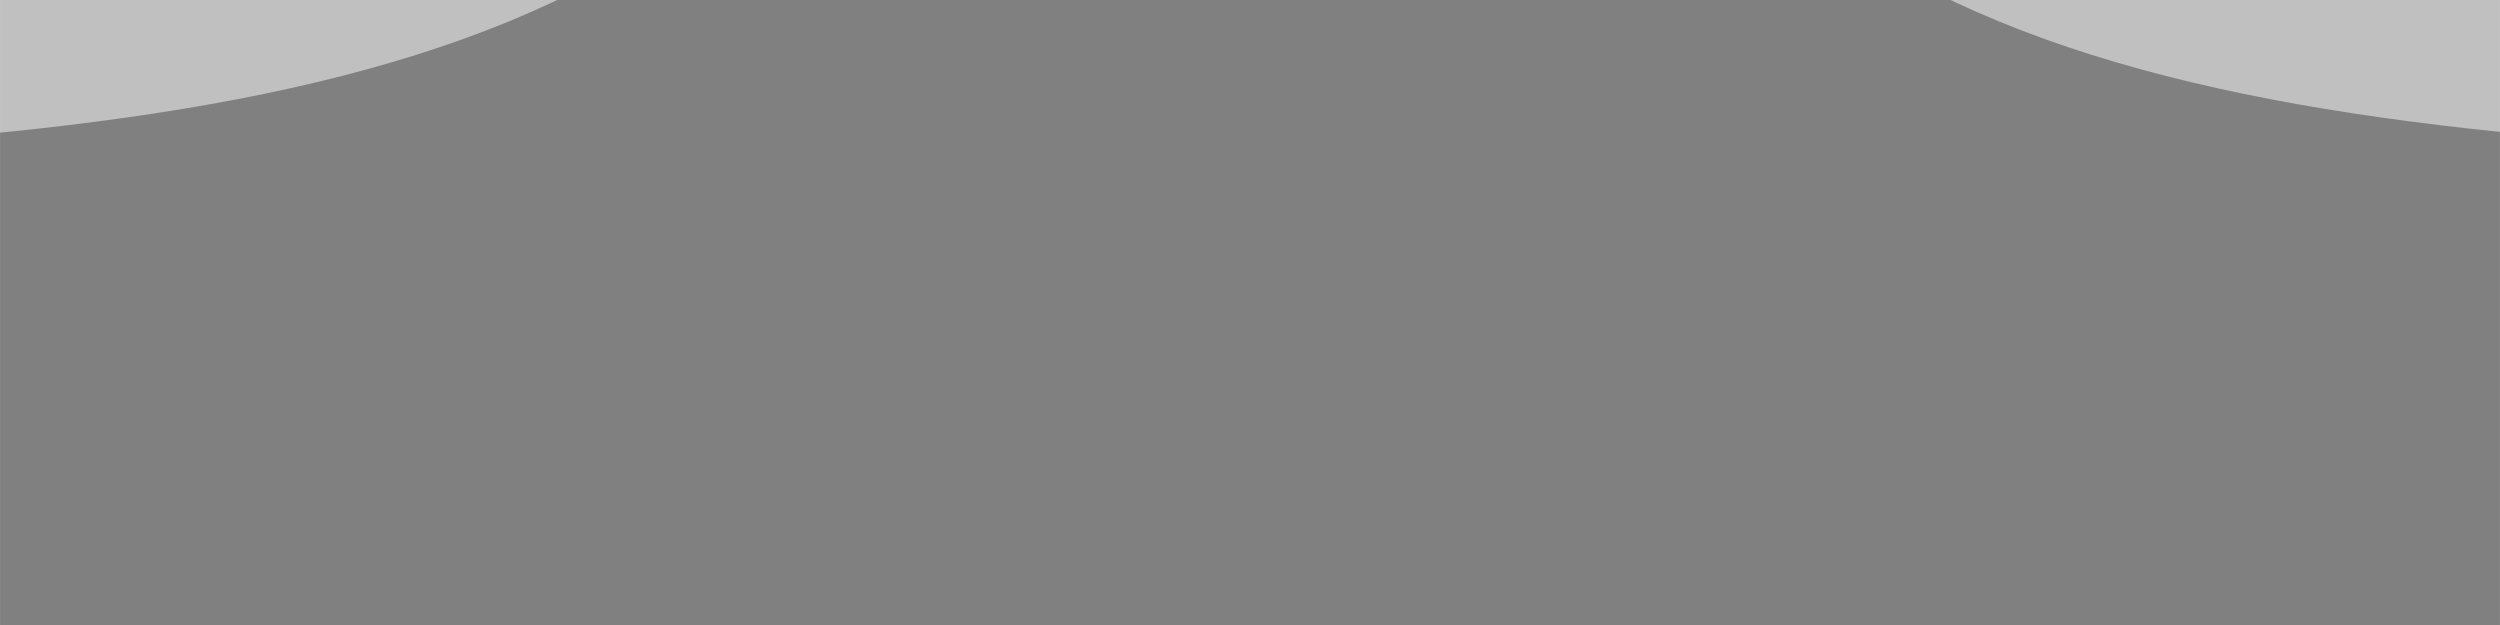 <?xml version="1.0" encoding="UTF-8" standalone="no"?>
<svg
   xmlns:dc="http://purl.org/dc/elements/1.1/"
   xmlns:cc="http://creativecommons.org/ns#"
   xmlns:rdf="http://www.w3.org/1999/02/22-rdf-syntax-ns#"
   xmlns:svg="http://www.w3.org/2000/svg"
   xmlns="http://www.w3.org/2000/svg"
   xmlns:sodipodi="http://sodipodi.sourceforge.net/DTD/sodipodi-0.dtd"
   xmlns:inkscape="http://www.inkscape.org/namespaces/inkscape"
   inkscape:version="1.0 (4035a4fb49, 2020-05-01)"
   sodipodi:docname="drawing.svg"
   id="svg8"
   version="1.1"
   viewBox="0 0 33.867 8.467"
   height="32"
   width="128">
  <rect x="0" y="0" width="33.867" height="8.467" fill="#808080" stroke="none"/>
  <defs
     id="defs2">
    <inkscape:path-effect
       effect="offset"
       id="path-effect1465"
       is_visible="true"
       lpeversion="1"
       linejoin_type="miter"
       unit="px"
       offset="-1.5"
       miter_limit="4"
       attempt_force_join="true"
       update_on_knot_move="true" />
    <inkscape:path-effect
       update_on_knot_move="true"
       attempt_force_join="true"
       miter_limit="4"
       offset="-1.5"
       unit="px"
       linejoin_type="miter"
       lpeversion="1"
       is_visible="true"
       id="path-effect1446"
       effect="offset" />
    <inkscape:path-effect
       spray_tool_friendly="true"
       fixed_displacement="true"
       shift_nodes="true"
       handles="smooth"
       global_randomize="1;-335365670"
       displace_y="0.2;1336424293"
       displace_x="0.2;1705682958"
       segments="2"
       max_segment_size="1"
       method="segments"
       lpeversion="1"
       is_visible="true"
       id="path-effect936"
       effect="roughen" />
  </defs>
  <sodipodi:namedview
     inkscape:object-paths="true"
     inkscape:snap-center="false"
     inkscape:snap-smooth-nodes="false"
     inkscape:object-nodes="true"
     inkscape:window-maximized="1"
     inkscape:window-y="-9"
     inkscape:window-x="2391"
     inkscape:window-height="1001"
     inkscape:window-width="1920"
     inkscape:snap-grids="true"
     inkscape:snap-object-midpoints="false"
     inkscape:snap-nodes="true"
     units="px"
     showgrid="true"
     inkscape:document-rotation="0"
     inkscape:current-layer="layer1"
     inkscape:document-units="mm"
     inkscape:cy="176.29453"
     inkscape:cx="-42.157183"
     inkscape:zoom="0.25"
     inkscape:pageshadow="2"
     inkscape:pageopacity="0.0"
     borderopacity="1.0"
     bordercolor="#666666"
     pagecolor="#ffffff"
     id="base">
    <inkscape:grid
       empspacing="16"
       id="grid833"
       type="xygrid" />
  </sodipodi:namedview>
  <g
     id="layer1"
     inkscape:groupmode="layer"
     inkscape:label="Layer 1">
    <g
       transform="matrix(16,0,0,16,-254,-63.5)"
       id="g1082">
      <path
         id="path835"
         style="fill:#000000;fill-opacity:1;stroke:#ffffff;stroke-width:1;stroke-linecap:round;stroke-linejoin:round;stroke-miterlimit:4;stroke-dasharray:none;stroke-opacity:0.5"
         d="M 7.906,1 A 7,7 0 0 0 1,8 7,7 0 0 0 8,15 7,7 0 0 0 15,8 7,7 0 0 0 14.848,6.547 4,4 0 0 1 13,7 4,4 0 0 1 9,3 4,4 0 0 1 9.453,1.152 7,7 0 0 0 8,1 7,7 0 0 0 7.906,1 Z M 7.951,6 A 2,2 0 0 1 8,6 2,2 0 0 1 10,8 2,2 0 0 1 8,10 2,2 0 0 1 6,8 2,2 0 0 1 7.951,6 Z"
         transform="scale(0.265)" />
      <rect
         style="font-variation-settings:normal;opacity:1;vector-effect:none;fill:#000000;fill-opacity:0;stroke:none;stroke-width:0.265;stroke-linecap:round;stroke-linejoin:round;stroke-miterlimit:4;stroke-dasharray:none;stroke-dashoffset:0;stroke-opacity:0.5;stop-color:#000000;stop-opacity:1"
         id="rect1065"
         width="4.233"
         height="4.233"
         x="0"
         y="0" />
    </g>
    <g
       transform="matrix(16,0,0,16,-254,-63.5)"
       id="g1110">
      <path
         id="path835-9"
         style="fill:#000000;fill-opacity:1;stroke:#ffffff;stroke-width:1;stroke-linecap:round;stroke-linejoin:round;stroke-miterlimit:4;stroke-dasharray:none;stroke-opacity:0.5"
         d="M 23.906,1 A 7,7 0 0 0 17,8 7,7 0 0 0 18.004,11.611 2.5,2.5 0 0 1 18,11.5 2.5,2.5 0 0 1 20.5,9 2.5,2.5 0 0 1 23,11.5 2.5,2.5 0 0 1 20.5,14 2.5,2.5 0 0 1 20.391,13.996 7,7 0 0 0 24,15 7,7 0 0 0 31,8 7,7 0 0 0 30.848,6.547 4,4 0 0 1 29,7 4,4 0 0 1 25,3 4,4 0 0 1 25.453,1.152 7,7 0 0 0 24,1 7,7 0 0 0 23.906,1 Z m 0.043,5 a 2,2 0 0 1 0.002,0 A 2,2 0 0 1 24,6 2,2 0 0 1 26,8 2,2 0 0 1 24,10 2,2 0 0 1 22,8 2,2 0 0 1 23.949,6 Z"
         transform="scale(0.265)" />
      <rect
         y="-4.2059327e-08"
         x="4.233"
         height="4.233"
         width="4.233"
         id="rect1065-4"
         style="font-variation-settings:normal;opacity:1;vector-effect:none;fill:#000000;fill-opacity:0;stroke:none;stroke-width:0.265;stroke-linecap:round;stroke-linejoin:round;stroke-miterlimit:4;stroke-dasharray:none;stroke-dashoffset:0;stroke-opacity:0.5;stop-color:#000000;stop-opacity:1" />
    </g>
    <g
       transform="matrix(16,0,0,16,-254,-63.5)"
       id="g1122">
      <g
         id="g1063">
        <path
           id="path1039"
           d="M 9.79,0.595 A 0.198,0.198 0 0 0 9.592,0.792 0.198,0.198 0 0 0 9.79,0.992 c 0.025,0 0.023,0.003 0.027,0.006 0.004,0.003 0.013,0.015 0.021,0.035 0.016,0.04 0.018,0.092 0.018,0.092 0,0 -0.001,0.051 -0.018,0.092 -0.008,0.02 -0.018,0.032 -0.021,0.035 -0.004,0.003 -0.003,0.004 -0.027,0.004 -0.107,0 -0.209,0.039 -0.279,0.098 -0.071,0.059 -0.112,0.131 -0.137,0.193 -0.05,0.125 -0.047,0.238 -0.047,0.238 0,0 -0.003,0.115 0.047,0.24 0.025,0.063 0.066,0.133 0.137,0.191 0.071,0.059 0.172,0.098 0.279,0.098 0.025,0 0.023,0.003 0.027,0.006 0.004,0.003 0.013,0.015 0.021,0.035 0.016,0.04 0.018,0.092 0.018,0.092 0,0 -0.001,0.051 -0.018,0.092 -0.008,0.02 -0.018,0.032 -0.021,0.035 -0.004,0.003 -0.003,0.006 -0.027,0.006 -0.107,0 -0.209,0.039 -0.279,0.098 -0.071,0.059 -0.112,0.129 -0.137,0.191 -0.05,0.125 -0.047,0.24 -0.047,0.24 0,0 -0.003,0.113 0.047,0.238 0.025,0.063 0.066,0.135 0.137,0.193 0.071,0.059 0.172,0.098 0.279,0.098 A 0.198,0.198 0 0 0 9.989,3.439 0.198,0.198 0 0 0 9.79,3.24 c -0.025,0 -0.022,-6.68e-4 -0.025,-0.004 -0.004,-0.003 -0.013,-0.015 -0.021,-0.035 -0.016,-0.04 -0.02,-0.092 -0.02,-0.092 0,0 0.003,-0.051 0.02,-0.092 0.008,-0.02 0.018,-0.032 0.021,-0.035 0.004,-0.003 5.859e-4,-0.006 0.025,-0.006 0.107,0 0.211,-0.039 0.281,-0.098 0.071,-0.059 0.11,-0.131 0.135,-0.193 0.05,-0.125 0.047,-0.238 0.047,-0.238 0,0 0.003,-0.113 -0.047,-0.238 -0.025,-0.063 -0.064,-0.135 -0.135,-0.193 -0.071,-0.059 -0.174,-0.098 -0.281,-0.098 -0.025,0 -0.022,-0.003 -0.025,-0.006 -0.004,-0.003 -0.013,-0.015 -0.021,-0.035 -0.016,-0.04 -0.02,-0.092 -0.02,-0.092 0,0 0.003,-0.051 0.02,-0.092 0.008,-0.02 0.018,-0.03 0.021,-0.033 0.004,-0.003 5.859e-4,-0.006 0.025,-0.006 0.107,0 0.211,-0.039 0.281,-0.098 0.071,-0.059 0.11,-0.131 0.135,-0.193 0.05,-0.125 0.047,-0.238 0.047,-0.238 0,0 0.003,-0.115 -0.047,-0.24 -0.025,-0.063 -0.064,-0.133 -0.135,-0.191 -0.071,-0.059 -0.174,-0.098 -0.281,-0.098 z"
           style="color:#000000;font-style:normal;font-variant:normal;font-weight:normal;font-stretch:normal;font-size:medium;line-height:normal;font-family:sans-serif;font-variant-ligatures:normal;font-variant-position:normal;font-variant-caps:normal;font-variant-numeric:normal;font-variant-alternates:normal;font-variant-east-asian:normal;font-feature-settings:normal;font-variation-settings:normal;text-indent:0;text-align:start;text-decoration:none;text-decoration-line:none;text-decoration-style:solid;text-decoration-color:#000000;letter-spacing:normal;word-spacing:normal;text-transform:none;writing-mode:lr-tb;direction:ltr;text-orientation:mixed;dominant-baseline:auto;baseline-shift:baseline;text-anchor:start;white-space:normal;shape-padding:0;shape-margin:0;inline-size:0;clip-rule:nonzero;display:inline;overflow:visible;visibility:visible;opacity:1;isolation:auto;mix-blend-mode:normal;color-interpolation:sRGB;color-interpolation-filters:linearRGB;solid-color:#000000;solid-opacity:1;vector-effect:none;fill:#000000;fill-opacity:1;fill-rule:nonzero;stroke:#ffffff;stroke-width:0.265;stroke-linecap:round;stroke-linejoin:round;stroke-miterlimit:4;stroke-dasharray:none;stroke-dashoffset:0;stroke-opacity:0.5;color-rendering:auto;image-rendering:auto;shape-rendering:auto;text-rendering:auto;enable-background:accumulate;stop-color:#000000;stop-opacity:1" />
        <path
           style="color:#000000;font-style:normal;font-variant:normal;font-weight:normal;font-stretch:normal;font-size:medium;line-height:normal;font-family:sans-serif;font-variant-ligatures:normal;font-variant-position:normal;font-variant-caps:normal;font-variant-numeric:normal;font-variant-alternates:normal;font-variant-east-asian:normal;font-feature-settings:normal;font-variation-settings:normal;text-indent:0;text-align:start;text-decoration:none;text-decoration-line:none;text-decoration-style:solid;text-decoration-color:#000000;letter-spacing:normal;word-spacing:normal;text-transform:none;writing-mode:lr-tb;direction:ltr;text-orientation:mixed;dominant-baseline:auto;baseline-shift:baseline;text-anchor:start;white-space:normal;shape-padding:0;shape-margin:0;inline-size:0;clip-rule:nonzero;display:inline;overflow:visible;visibility:visible;opacity:1;isolation:auto;mix-blend-mode:normal;color-interpolation:sRGB;color-interpolation-filters:linearRGB;solid-color:#000000;solid-opacity:1;vector-effect:none;fill:#000000;fill-opacity:1;fill-rule:nonzero;stroke:#ffffff;stroke-width:0.265;stroke-linecap:round;stroke-linejoin:round;stroke-miterlimit:4;stroke-dasharray:none;stroke-dashoffset:0;stroke-opacity:0.5;color-rendering:auto;image-rendering:auto;shape-rendering:auto;text-rendering:auto;enable-background:accumulate;stop-color:#000000;stop-opacity:1"
           d="m 11.377,0.595 a 0.198,0.198 0 0 0 -0.197,0.197 0.198,0.198 0 0 0 0.197,0.199 c 0.025,0 0.023,0.003 0.027,0.006 0.004,0.003 0.013,0.015 0.021,0.035 0.016,0.04 0.018,0.092 0.018,0.092 0,0 -0.002,0.051 -0.018,0.092 -0.008,0.02 -0.018,0.032 -0.021,0.035 -0.004,0.003 -0.003,0.004 -0.027,0.004 -0.107,0 -0.209,0.039 -0.279,0.098 -0.071,0.059 -0.112,0.131 -0.137,0.193 -0.05,0.125 -0.047,0.238 -0.047,0.238 0,0 -0.003,0.115 0.047,0.24 0.025,0.063 0.066,0.133 0.137,0.191 0.071,0.059 0.172,0.098 0.279,0.098 0.025,0 0.023,0.003 0.027,0.006 0.004,0.003 0.013,0.015 0.021,0.035 0.016,0.04 0.018,0.092 0.018,0.092 0,0 -0.002,0.051 -0.018,0.092 -0.008,0.02 -0.018,0.032 -0.021,0.035 -0.004,0.003 -0.003,0.006 -0.027,0.006 -0.107,0 -0.209,0.039 -0.279,0.098 -0.071,0.059 -0.112,0.129 -0.137,0.191 -0.05,0.125 -0.047,0.24 -0.047,0.24 0,0 -0.003,0.113 0.047,0.238 0.025,0.063 0.066,0.135 0.137,0.193 0.071,0.059 0.172,0.098 0.279,0.098 a 0.198,0.198 0 0 0 0.199,-0.199 0.198,0.198 0 0 0 -0.199,-0.199 c -0.025,0 -0.021,-6.614e-4 -0.025,-0.004 -0.004,-0.003 -0.013,-0.015 -0.021,-0.035 -0.016,-0.04 -0.02,-0.092 -0.02,-0.092 0,0 0.003,-0.051 0.02,-0.092 0.008,-0.02 0.018,-0.032 0.021,-0.035 0.004,-0.003 5.85e-4,-0.006 0.025,-0.006 0.107,0 0.211,-0.039 0.281,-0.098 0.071,-0.059 0.11,-0.131 0.135,-0.193 0.05,-0.125 0.047,-0.238 0.047,-0.238 0,0 0.003,-0.113 -0.047,-0.238 C 11.768,2.146 11.729,2.074 11.658,2.015 11.588,1.956 11.485,1.917 11.377,1.917 c -0.025,0 -0.021,-0.003 -0.025,-0.006 -0.004,-0.003 -0.013,-0.015 -0.021,-0.035 -0.016,-0.04 -0.02,-0.092 -0.02,-0.092 0,0 0.003,-0.051 0.02,-0.092 0.008,-0.02 0.018,-0.03 0.021,-0.033 0.004,-0.003 5.85e-4,-0.006 0.025,-0.006 0.107,0 0.211,-0.039 0.281,-0.098 0.071,-0.059 0.11,-0.131 0.135,-0.193 0.05,-0.125 0.047,-0.238 0.047,-0.238 0,0 0.003,-0.115 -0.047,-0.24 -0.025,-0.063 -0.064,-0.133 -0.135,-0.191 -0.071,-0.059 -0.174,-0.098 -0.281,-0.098 z"
           id="path1039-1" />
      </g>
      <rect
         y="-4.2059327e-08"
         x="8.467"
         height="4.233"
         width="4.233"
         id="rect1065-1"
         style="font-variation-settings:normal;opacity:1;vector-effect:none;fill:#000000;fill-opacity:0;stroke:none;stroke-width:0.265;stroke-linecap:round;stroke-linejoin:round;stroke-miterlimit:4;stroke-dasharray:none;stroke-dashoffset:0;stroke-opacity:0.5;stop-color:#000000;stop-opacity:1" />
    </g>
    <g
       transform="matrix(16,0,0,16,-254,-63.5)"
       id="g1132">
      <rect
         style="fill:#000000;fill-opacity:1;stroke:#ffffff;stroke-width:0.265;stroke-linecap:round;stroke-linejoin:round;stroke-miterlimit:4;stroke-dasharray:none;stroke-opacity:0.5"
         id="rect877"
         width="2.646"
         height="2.646"
         x="0.794"
         y="5.027" />
      <rect
         y="4.233"
         x="0"
         height="4.233"
         width="4.233"
         id="rect1065-13"
         style="font-variation-settings:normal;opacity:1;vector-effect:none;fill:#000000;fill-opacity:0;stroke:none;stroke-width:0.265;stroke-linecap:round;stroke-linejoin:round;stroke-miterlimit:4;stroke-dasharray:none;stroke-dashoffset:0;stroke-opacity:0.5;stop-color:#000000;stop-opacity:1" />
    </g>
    <g
       transform="matrix(16,0,0,16,-254,-63.5)"
       id="g1148">
      <path
         id="rect877-0"
         style="fill:#000000;fill-opacity:1;stroke:#ffffff;stroke-width:0.265;stroke-linecap:round;stroke-linejoin:round;stroke-miterlimit:4;stroke-dasharray:none;stroke-opacity:0.5"
         d="M 8.221,6.331 7.66,5.77 H 5.04 L 4.479,6.331 6.35,8.202 Z" />
      <rect
         y="4.233"
         x="4.233"
         height="4.233"
         width="4.233"
         id="rect1065-5"
         style="font-variation-settings:normal;opacity:1;vector-effect:none;fill:#000000;fill-opacity:0;stroke:none;stroke-width:0.265;stroke-linecap:round;stroke-linejoin:round;stroke-miterlimit:4;stroke-dasharray:none;stroke-dashoffset:0;stroke-opacity:0.5;stop-color:#000000;stop-opacity:1" />
    </g>
    <g
       transform="matrix(16,0,0,16,-254,-63.5)"
       id="g1158">
      <path
         d="M 12.454,6.331 11.893,5.77 H 9.274 l -0.561,0.561 H 12.454 8.712 l 1.871,1.871 z"
         style="fill:#000000;fill-opacity:1;stroke:#ffffff;stroke-width:0.265;stroke-linecap:round;stroke-linejoin:round;stroke-miterlimit:4;stroke-dasharray:none;stroke-opacity:0.5"
         id="rect877-0-3"
         sodipodi:nodetypes="cccccccc" />
      <rect
         y="4.233"
         x="8.467"
         height="4.233"
         width="4.233"
         id="rect1065-9"
         style="font-variation-settings:normal;opacity:1;vector-effect:none;fill:#000000;fill-opacity:0;stroke:none;stroke-width:0.265;stroke-linecap:round;stroke-linejoin:round;stroke-miterlimit:4;stroke-dasharray:none;stroke-dashoffset:0;stroke-opacity:0.5;stop-color:#000000;stop-opacity:1" />
    </g>
    <g
       transform="matrix(16,0,0,16,-254,-63.5)"
       id="g1168">
      <path
         id="rect877-5"
         style="fill:#000000;fill-opacity:1;stroke:#ffffff;stroke-width:0.265;stroke-linecap:round;stroke-linejoin:round;stroke-miterlimit:4;stroke-dasharray:none;stroke-opacity:0.5"
         d="m 13.494,5.027 h 2.646 V 7.673 H 13.494 L 16.14,5.027 13.494,7.673 Z"
         sodipodi:nodetypes="ccccccc" />
      <rect
         y="4.233"
         x="12.7"
         height="4.233"
         width="4.233"
         id="rect1065-44"
         style="font-variation-settings:normal;opacity:1;vector-effect:none;fill:#000000;fill-opacity:0;stroke:none;stroke-width:0.265;stroke-linecap:round;stroke-linejoin:round;stroke-miterlimit:4;stroke-dasharray:none;stroke-dashoffset:0;stroke-opacity:0.5;stop-color:#000000;stop-opacity:1" />
    </g>
    <g
       transform="matrix(16,0,0,16,-186.267,-63.5)"
       id="g1168-3">
      <path
         sodipodi:nodetypes="ccccccccc"
         d="m 13.494,5.027 2.646,2.646 -2.646,-2.646 2.646,1e-7 V 7.673 H 13.494 L 16.14,5.027 13.494,7.673 Z"
         style="fill:#000000;fill-opacity:1;stroke:#ffffff;stroke-width:0.265;stroke-linecap:round;stroke-linejoin:round;stroke-miterlimit:4;stroke-dasharray:none;stroke-opacity:0.5"
         id="rect877-5-2" />
      <rect
         style="font-variation-settings:normal;opacity:1;vector-effect:none;fill:#000000;fill-opacity:0;stroke:none;stroke-width:0.265;stroke-linecap:round;stroke-linejoin:round;stroke-miterlimit:4;stroke-dasharray:none;stroke-dashoffset:0;stroke-opacity:0.5;stop-color:#000000;stop-opacity:1"
         id="rect1065-44-6"
         width="4.233"
         height="4.233"
         x="12.7"
         y="4.233" />
    </g>
    <g
       transform="matrix(16,0,0,16,-50.8,-63.5)"
       id="g1082-0">
      <path
         sodipodi:nodetypes="zzzszccsscc"
         transform="scale(0.265)"
         d="m 1,8 c 0,7 0,7 7,7 7,0 7,0 7,-7 C 15,1 15,1 8,1 1,1 1,1 1,8 Z M 7.951,6 C 7.967,6 7.984,6 8,6 c 1.105,-1e-7 2,0.895 2,2 0,1.105 -0.895,2 -2,2 C 6.895,10 6,9.105 6,8 6,6.914 6.866,6.027 7.951,6 Z"
         style="fill:#000000;fill-opacity:1;stroke:#ffffff;stroke-width:1;stroke-linecap:round;stroke-linejoin:round;stroke-miterlimit:4;stroke-dasharray:none;stroke-opacity:0.5"
         id="path835-7" />
      <rect
         y="0"
         x="0"
         height="4.233"
         width="4.233"
         id="rect1065-2"
         style="font-variation-settings:normal;opacity:1;vector-effect:none;fill:#000000;fill-opacity:0;stroke:none;stroke-width:0.265;stroke-linecap:round;stroke-linejoin:round;stroke-miterlimit:4;stroke-dasharray:none;stroke-dashoffset:0;stroke-opacity:0.5;stop-color:#000000;stop-opacity:1" />
    </g>
    <g
       transform="matrix(16,0,0,16,16.933,-63.5)"
       id="g1082-0-4">
      <path
         id="path835-7-4"
         style="fill:#000000;fill-opacity:1;stroke:#ffffff;stroke-width:1;stroke-linecap:round;stroke-linejoin:round;stroke-miterlimit:4;stroke-dasharray:none;stroke-opacity:0.5"
         d="m 1,8 c 0,7 0,7 7,7 7,0 7,0 7,-7 C 15,1 15,1 8,1 1,1 1,1 1,8 Z M 8,4 c 0.745,0 0,2 1,2 C 10,8 10,7.275 10,8 10,9.105 9.105,10 8,10 6.895,10 6,9.105 6,8 c -2.212e-4,-0.742 1.3e-6,10e-8 1,-2 1,0 0.255,-2 1,-2 z"
         transform="scale(0.265)"
         sodipodi:nodetypes="zzzszacsscca" />
      <rect
         style="font-variation-settings:normal;opacity:1;vector-effect:none;fill:#000000;fill-opacity:0;stroke:none;stroke-width:0.265;stroke-linecap:round;stroke-linejoin:round;stroke-miterlimit:4;stroke-dasharray:none;stroke-dashoffset:0;stroke-opacity:0.5;stop-color:#000000;stop-opacity:1"
         id="rect1065-2-0"
         width="4.233"
         height="4.233"
         x="0"
         y="0" />
    </g>
    <g
       transform="matrix(16,0,0,16,84.667,-63.5)"
       id="g1082-0-4-8">
      <path
         sodipodi:nodetypes="zzzszacsscca"
         transform="scale(0.265)"
         d="m 1,8 c 0,7 0,7 7,7 7,0 7,0 7,-7 C 15,1 15,1 8,1 1,1 1,1 1,8 Z M 10.828,5.172 C 11.355,5.699 9.414,6.586 10.121,7.293 9.414,9.414 9.927,8.901 9.414,9.414 c -0.781,0.781 -2.047,0.781 -2.828,0 -0.781,-0.781 -0.781,-2.047 0,-2.828 0.524,-0.525 8e-7,1e-6 2.121,-0.707 0.707,0.707 1.594,-1.234 2.121,-0.707 z"
         style="fill:#000000;fill-opacity:1;stroke:#ffffff;stroke-width:1;stroke-linecap:round;stroke-linejoin:round;stroke-miterlimit:4;stroke-dasharray:none;stroke-opacity:0.5"
         id="path835-7-4-9" />
      <rect
         y="0"
         x="0"
         height="4.233"
         width="4.233"
         id="rect1065-2-0-8"
         style="font-variation-settings:normal;opacity:1;vector-effect:none;fill:#000000;fill-opacity:0;stroke:none;stroke-width:0.265;stroke-linecap:round;stroke-linejoin:round;stroke-miterlimit:4;stroke-dasharray:none;stroke-dashoffset:0;stroke-opacity:0.5;stop-color:#000000;stop-opacity:1" />
    </g>
    <g
       transform="matrix(16,0,0,16,-50.8,-63.5)"
       id="g1158-7">
      <path
         sodipodi:nodetypes="cccccccccccc"
         id="rect877-0-3-6"
         style="fill:#000000;fill-opacity:1;stroke:#ffffff;stroke-width:0.265;stroke-linecap:round;stroke-linejoin:round;stroke-miterlimit:4;stroke-dasharray:none;stroke-opacity:0.5"
         d="M 12.454,6.331 11.893,5.77 10.583,6.326 11.893,5.77 H 9.274 L 10.583,6.326 9.274,5.77 8.712,6.331 H 12.454 8.712 l 1.871,1.871 z" />
      <rect
         style="font-variation-settings:normal;opacity:1;vector-effect:none;fill:#000000;fill-opacity:0;stroke:none;stroke-width:0.265;stroke-linecap:round;stroke-linejoin:round;stroke-miterlimit:4;stroke-dasharray:none;stroke-dashoffset:0;stroke-opacity:0.5;stop-color:#000000;stop-opacity:1"
         id="rect1065-9-2"
         width="4.233"
         height="4.233"
         x="8.467"
         y="4.233" />
    </g>
    <g
       transform="matrix(16,0,0,16,-254,-63.5)"
       id="g1363">
      <path
         sodipodi:type="star"
         style="font-variation-settings:normal;opacity:1;vector-effect:none;fill:#000000;fill-opacity:1;stroke:#ffffff;stroke-width:0.265;stroke-linecap:round;stroke-linejoin:round;stroke-miterlimit:4;stroke-dasharray:none;stroke-dashoffset:0;stroke-opacity:0.5;stop-color:#000000;stop-opacity:1"
         id="path1310"
         sodipodi:sides="5"
         sodipodi:cx="27.516666"
         sodipodi:cy="2.1166668"
         sodipodi:r1="1.8520833"
         sodipodi:r2="0.92604166"
         sodipodi:arg1="-1.5707963"
         sodipodi:arg2="-0.94247777"
         inkscape:flatsided="false"
         inkscape:rounded="0"
         inkscape:randomized="0"
         d="M 27.517,0.265 28.061,1.367 29.278,1.544 28.397,2.403 28.605,3.615 27.517,3.043 26.428,3.615 26.636,2.403 25.755,1.544 26.972,1.367 Z"
         inkscape:transform-center-y="-0.46302087" />
      <rect
         style="font-variation-settings:normal;opacity:1;vector-effect:none;fill:#000000;fill-opacity:0;stroke:none;stroke-width:0.265;stroke-linecap:round;stroke-linejoin:round;stroke-miterlimit:4;stroke-dasharray:none;stroke-dashoffset:0;stroke-opacity:0.5;stop-color:#000000;stop-opacity:1"
         id="rect1065-9-2-6"
         width="4.233"
         height="4.233"
         x="25.4"
         y="-3.0664265e-07" />
    </g>
    <g
       transform="matrix(16,0,0,16,-186.267,-63.5)"
       id="g1363-3">
      <path
         transform="matrix(0.265,0,0,0.265,-4.233,0)"
         d="m 120,1 -2.057,4.168 -4.602,0.668 3.33,3.246 -0.787,4.582 L 120,11.5 l 4.115,2.164 -0.787,-4.582 3.33,-3.246 -4.602,-0.668 z m 0,3.385 1.062,2.156 2.369,0.346 -1.711,1.668 0.406,2.363 L 120,9.803 117.873,10.918 118.279,8.555 116.568,6.887 118.938,6.541 Z"
         inkscape:transform-center-y="-0.46302087"
         style="font-variation-settings:normal;opacity:1;vector-effect:none;fill:#000000;fill-opacity:1;stroke:#ffffff;stroke-width:1;stroke-linecap:round;stroke-linejoin:round;stroke-miterlimit:4;stroke-dasharray:none;stroke-dashoffset:0;stroke-opacity:0.5;stop-color:#000000;stop-opacity:1"
         id="path1310-7" />
      <rect
         y="-3.0664265e-07"
         x="25.4"
         height="4.233"
         width="4.233"
         id="rect1065-9-2-6-8"
         style="font-variation-settings:normal;opacity:1;vector-effect:none;fill:#000000;fill-opacity:0;stroke:none;stroke-width:0.265;stroke-linecap:round;stroke-linejoin:round;stroke-miterlimit:4;stroke-dasharray:none;stroke-dashoffset:0;stroke-opacity:0.5;stop-color:#000000;stop-opacity:1" />
    </g>
    <g
       transform="matrix(16,0,0,16,152.4,-63.5)"
       id="g1132-8">
      <path
         transform="matrix(0.265,0,0,0.265,-25.4,0)"
         d="m 99,19 v 10 h 10 V 19 Z m 2,2 h 6 v 6 h -6 z"
         style="fill:#000000;fill-opacity:1;stroke:#ffffff;stroke-width:1;stroke-linecap:round;stroke-linejoin:round;stroke-miterlimit:4;stroke-dasharray:none;stroke-opacity:0.5"
         id="rect877-9" />
      <rect
         style="font-variation-settings:normal;opacity:1;vector-effect:none;fill:#000000;fill-opacity:0;stroke:none;stroke-width:0.265;stroke-linecap:round;stroke-linejoin:round;stroke-miterlimit:4;stroke-dasharray:none;stroke-dashoffset:0;stroke-opacity:0.5;stop-color:#000000;stop-opacity:1"
         id="rect1065-13-6"
         width="4.233"
         height="4.233"
         x="0"
         y="4.233" />
    </g>
    <ellipse
       transform="rotate(45)"
       ry="12.7"
       rx="29.633"
       cy="-152.664"
       cx="206.546"
       id="path1520"
       style="font-variation-settings:normal;opacity:1;vector-effect:none;fill:#000000;fill-opacity:1;stroke:#ffffff;stroke-width:4.233;stroke-linecap:round;stroke-linejoin:round;stroke-miterlimit:4;stroke-dasharray:none;stroke-dashoffset:0;stroke-opacity:0.5;stop-color:#000000;stop-opacity:1" />
  </g>
</svg>

